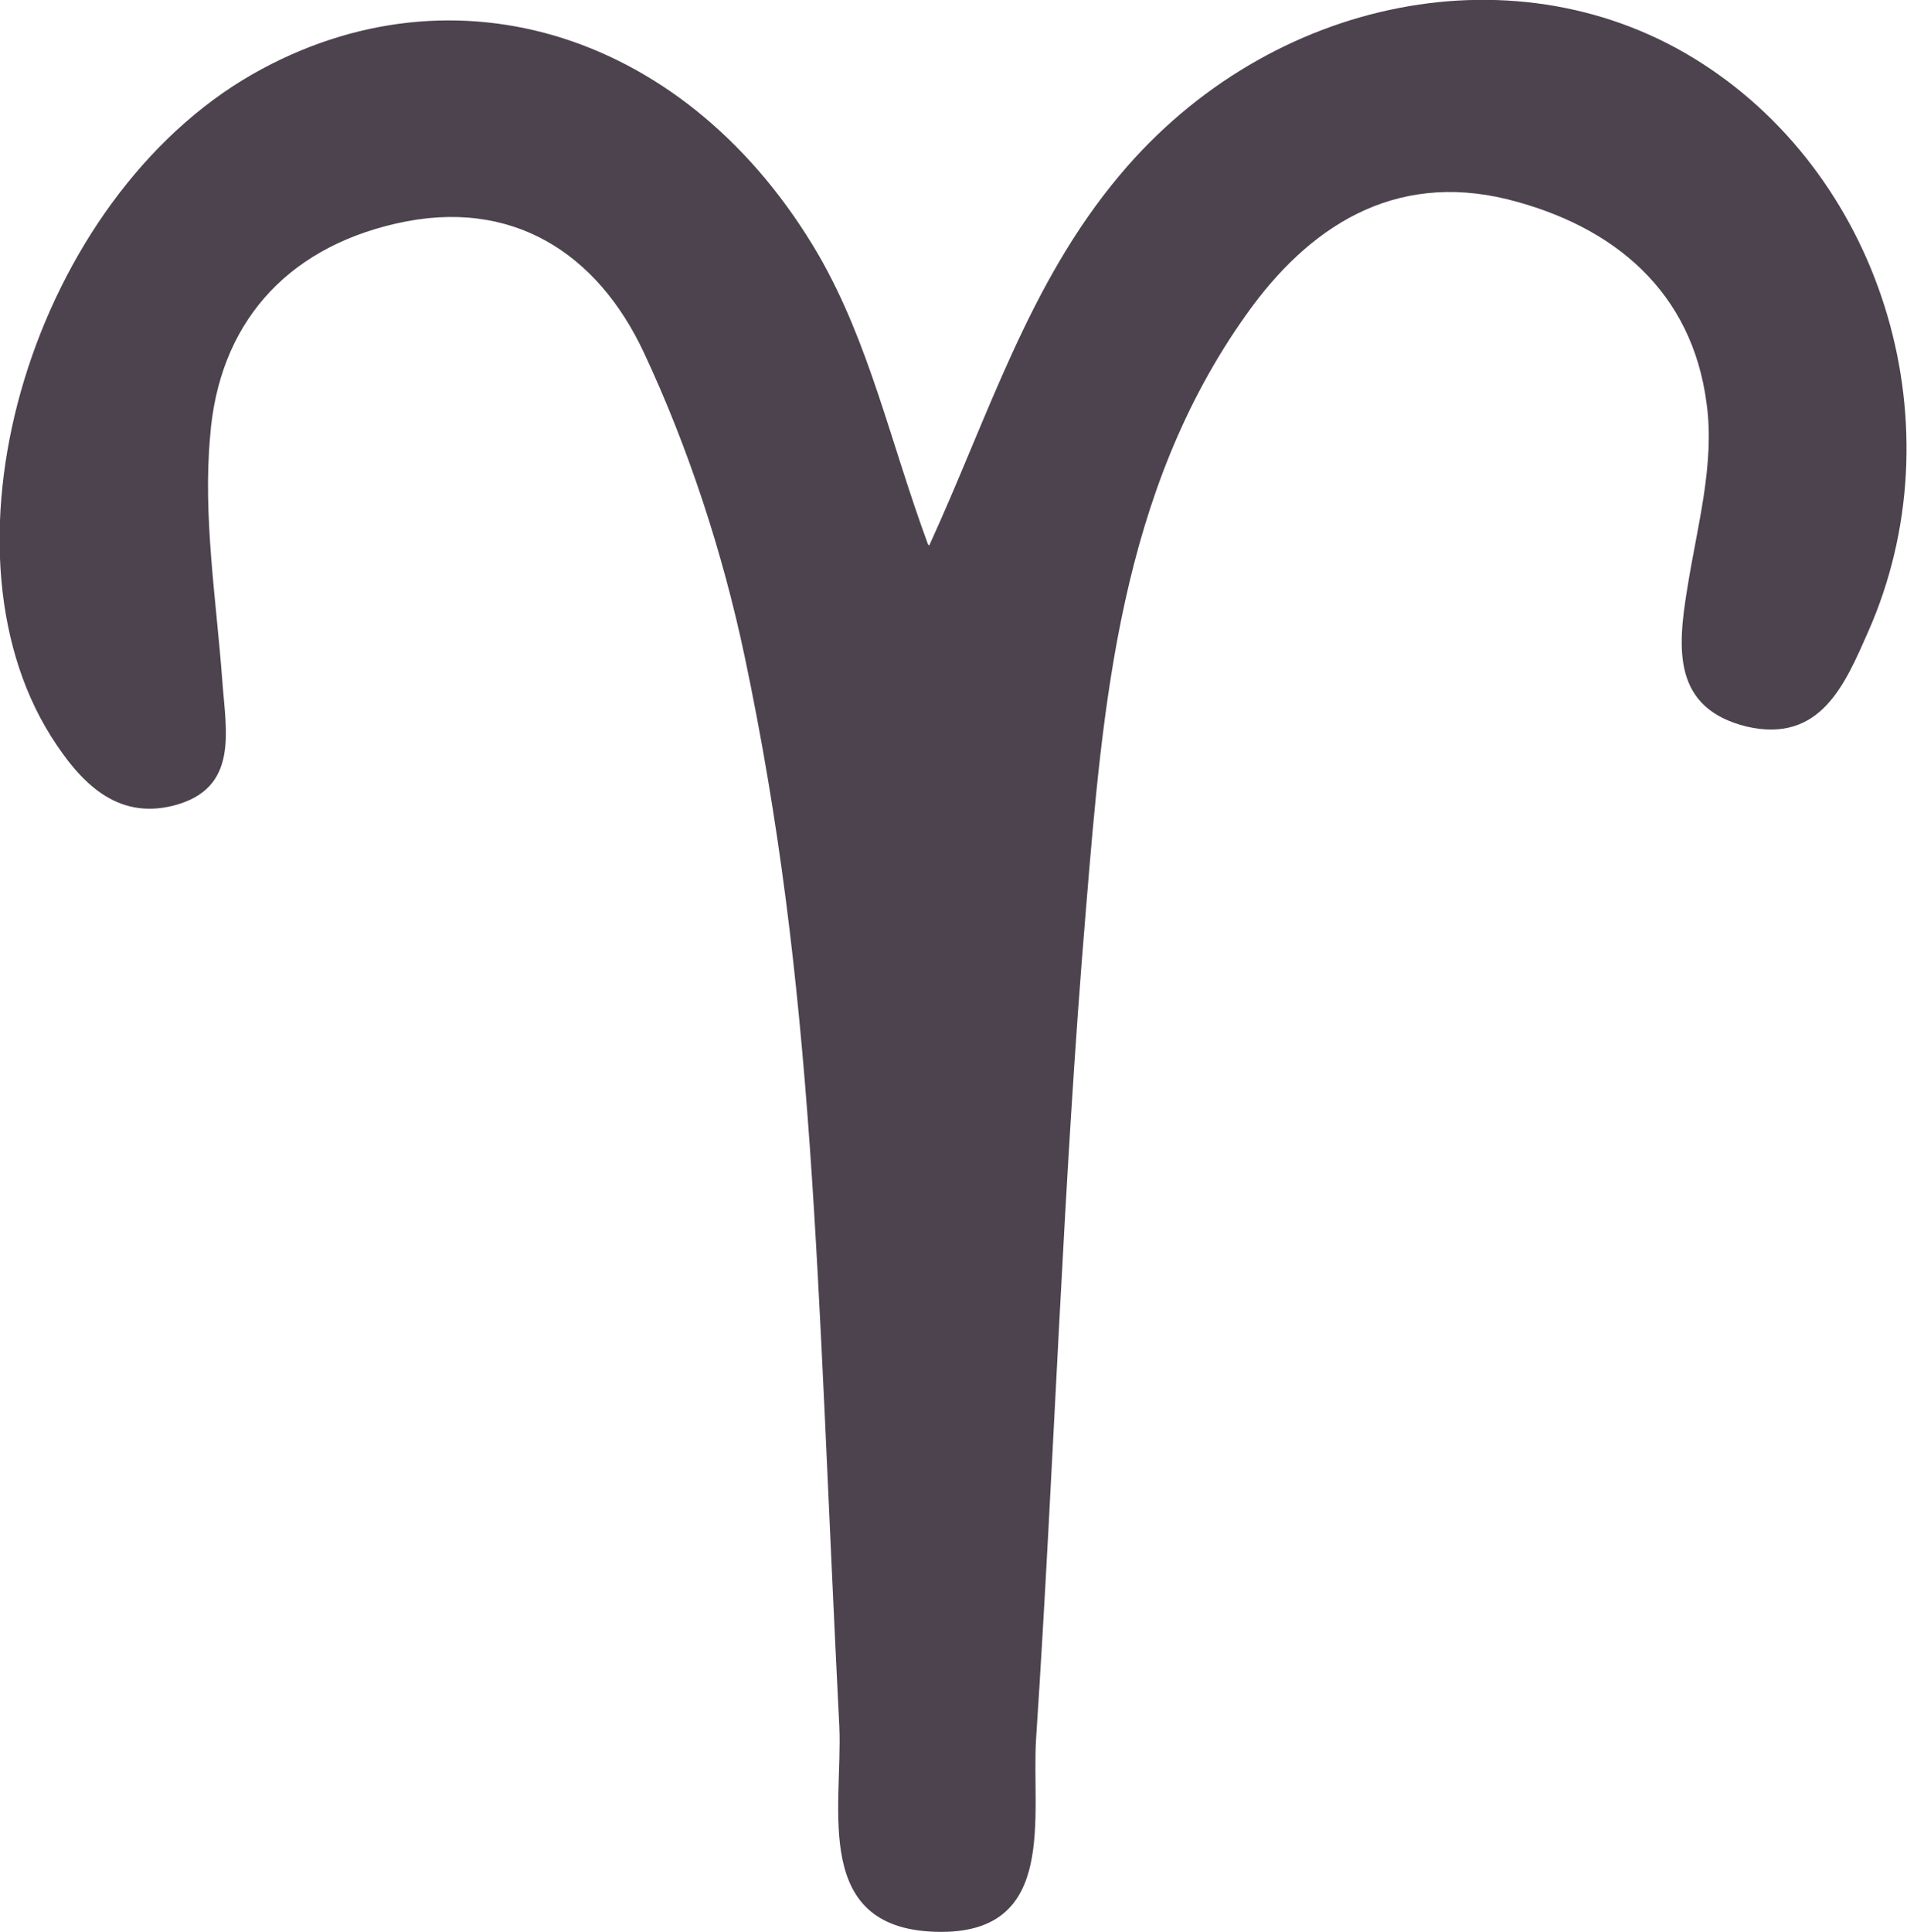 <?xml version="1.0" encoding="UTF-8"?><svg id="a" xmlns="http://www.w3.org/2000/svg" viewBox="0 0 15.7 15.9"><defs><style>.b{fill:#4d434f;}</style></defs><path class="b" d="M7.65,4.49c.49-1.07,.82-2.16,1.57-3.05C10.46-.04,12.52-.44,14.01,.52c1.51,.97,2.11,3.01,1.37,4.68-.19,.43-.39,.92-1,.78-.61-.15-.57-.64-.49-1.13,.08-.51,.23-1.03,.16-1.53-.12-.92-.76-1.46-1.64-1.68-.94-.23-1.64,.23-2.15,.95-1.04,1.46-1.18,3.2-1.32,4.9-.19,2.27-.26,4.55-.41,6.82-.04,.63,.18,1.59-.78,1.59-1.08,0-.81-1.02-.84-1.69-.19-3.76-.2-6.06-.78-8.81-.18-.85-.46-1.71-.83-2.5-.38-.81-1.08-1.28-2.04-1.06-.92,.21-1.46,.84-1.53,1.75-.06,.66,.05,1.34,.1,2.01,.03,.42,.14,.89-.4,1.03-.47,.12-.77-.19-1.01-.57C-.58,4.47,.28,1.64,2.08,.61c1.67-.95,3.6-.33,4.66,1.49,.42,.73,.59,1.54,.9,2.38Z"/></svg>